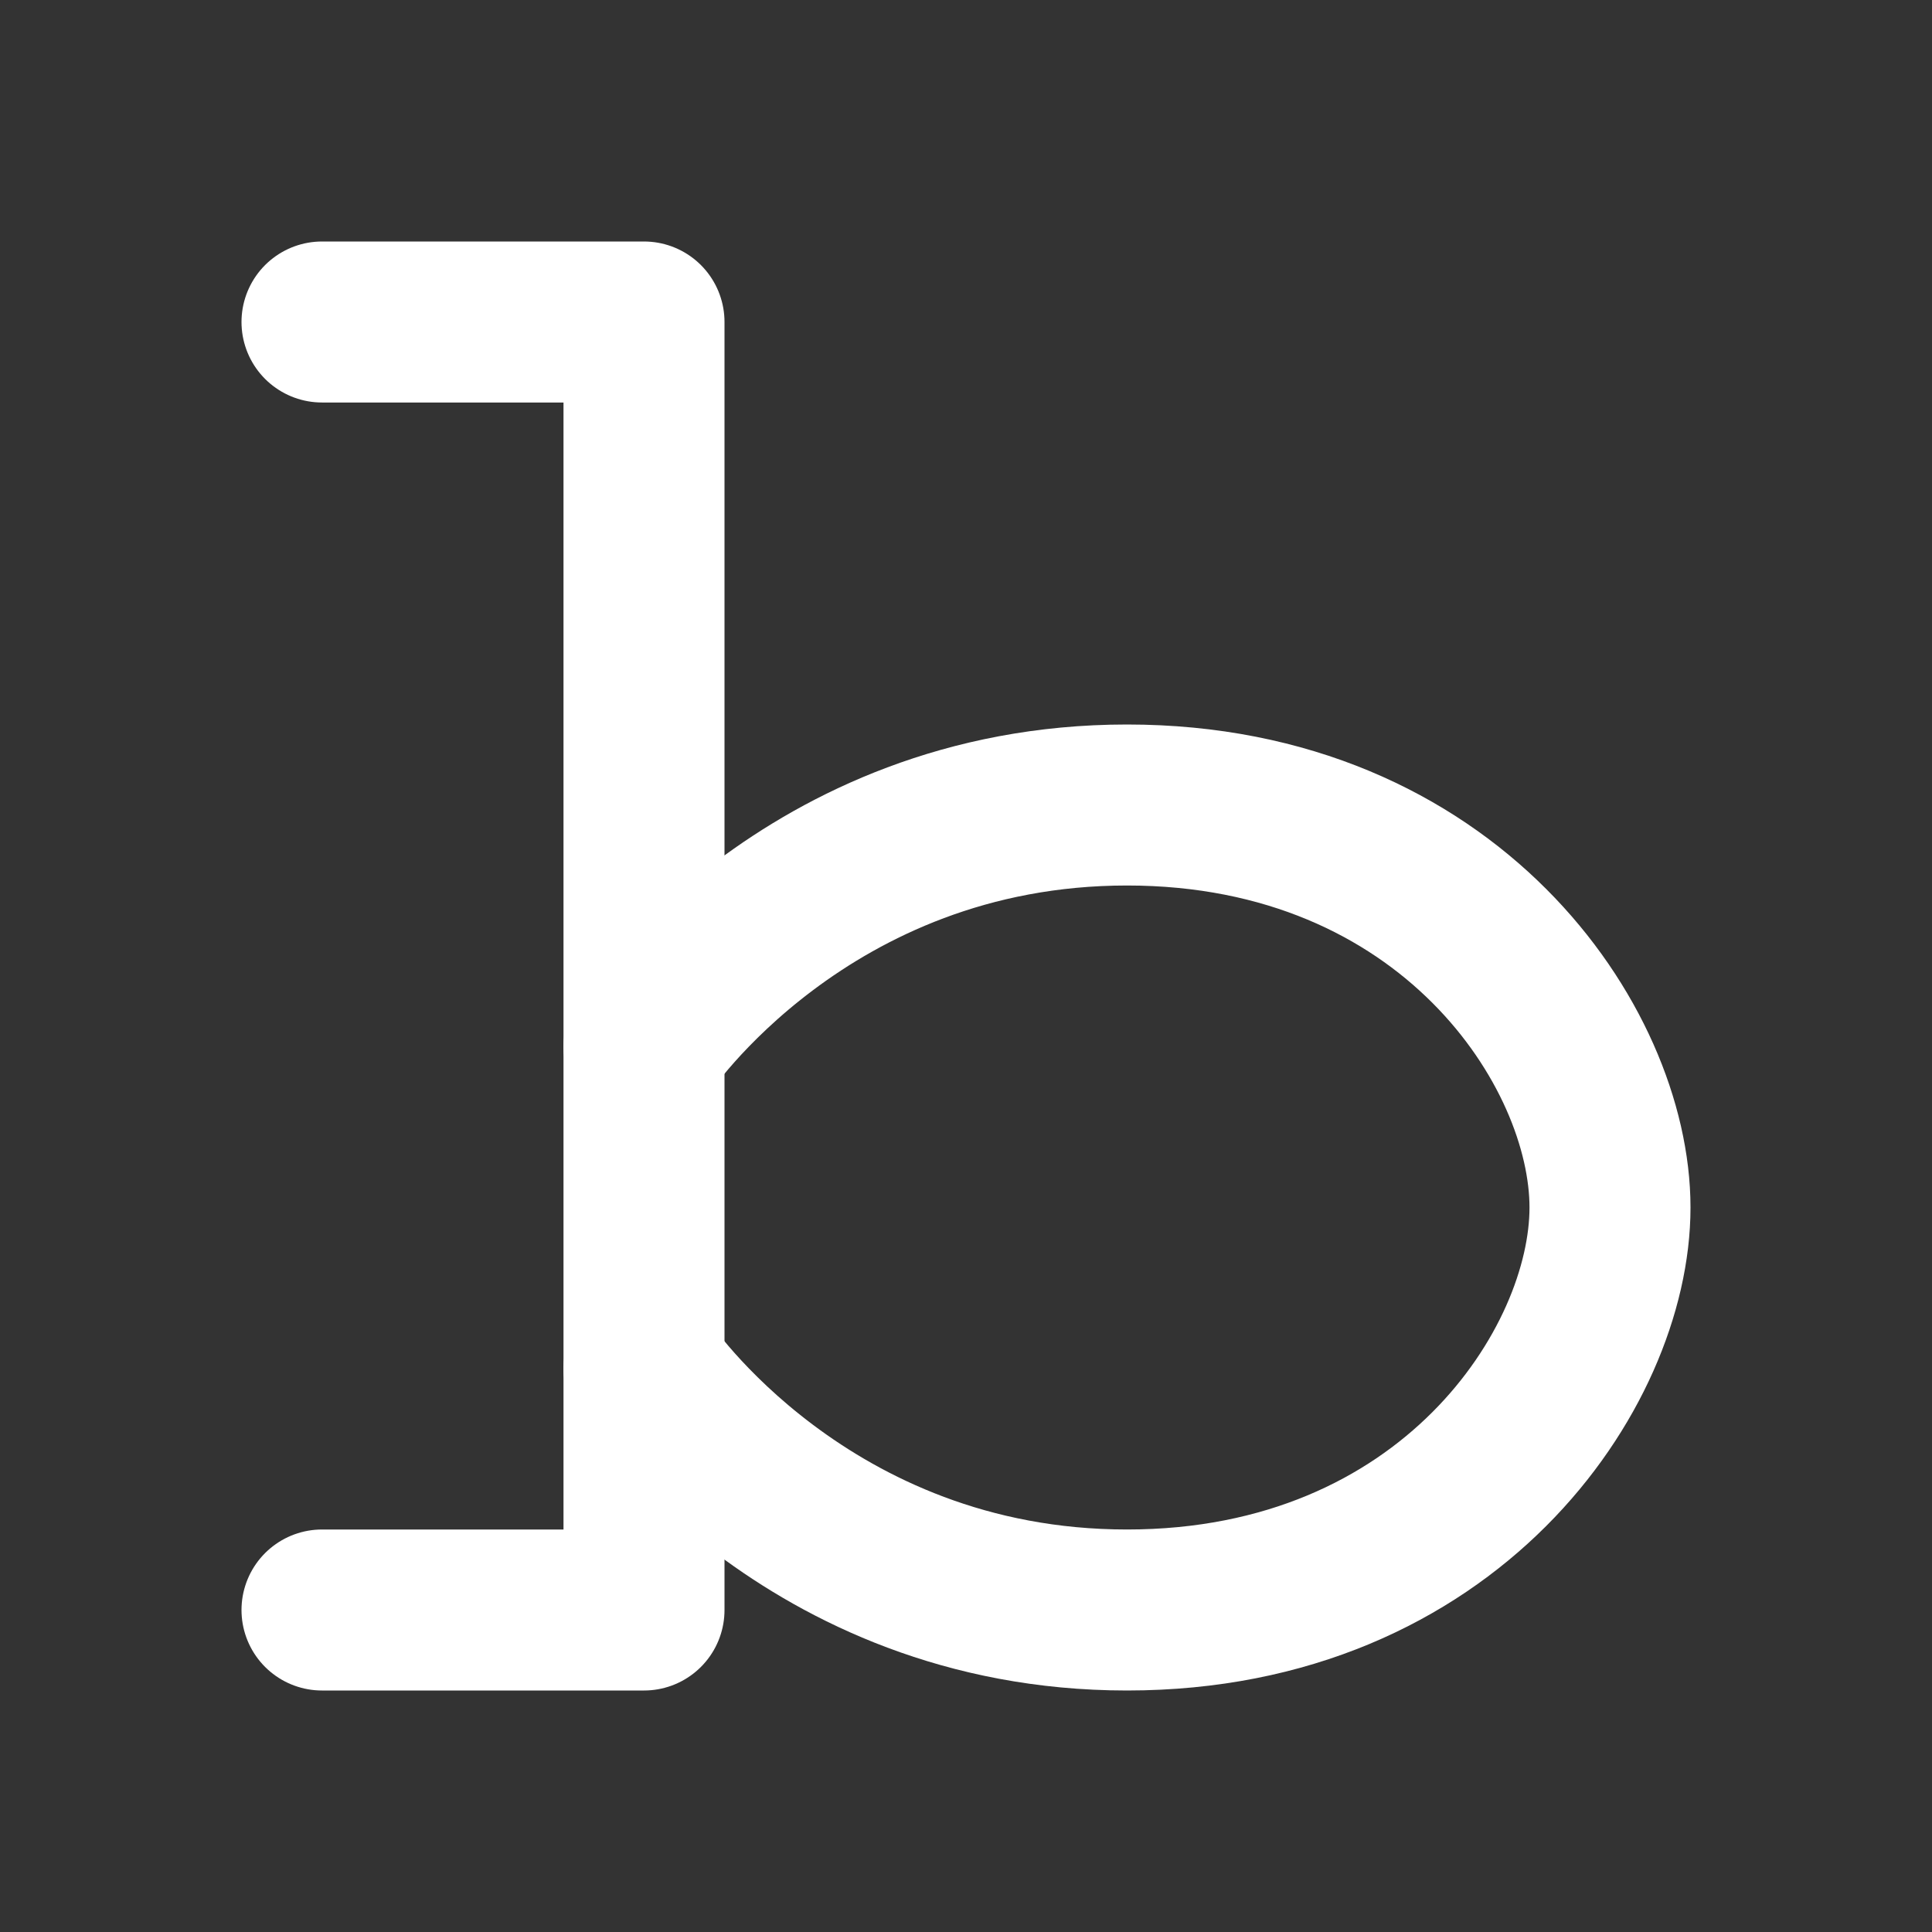 <?xml version="1.0" encoding="UTF-8"?>
<svg version="1.1" viewBox="0 0 24 24" xmlns="http://www.w3.org/2000/svg">
  <rect x="0" y="0" width="24" height="24" fill="#333333" stroke="none"/>
  <g fill="none" stroke="#FFFFFF" stroke-linecap="round" stroke-linejoin="round" stroke-width="2">
    <path d="m4 4h4v16h-4" style="paint-order:fill markers stroke"/>
    <path d="m8 13s2-3 6-3 6 3 6 5-2 5-6 5-6-3-6-3" style="paint-order:fill markers stroke"/>
  </g>
</svg>
